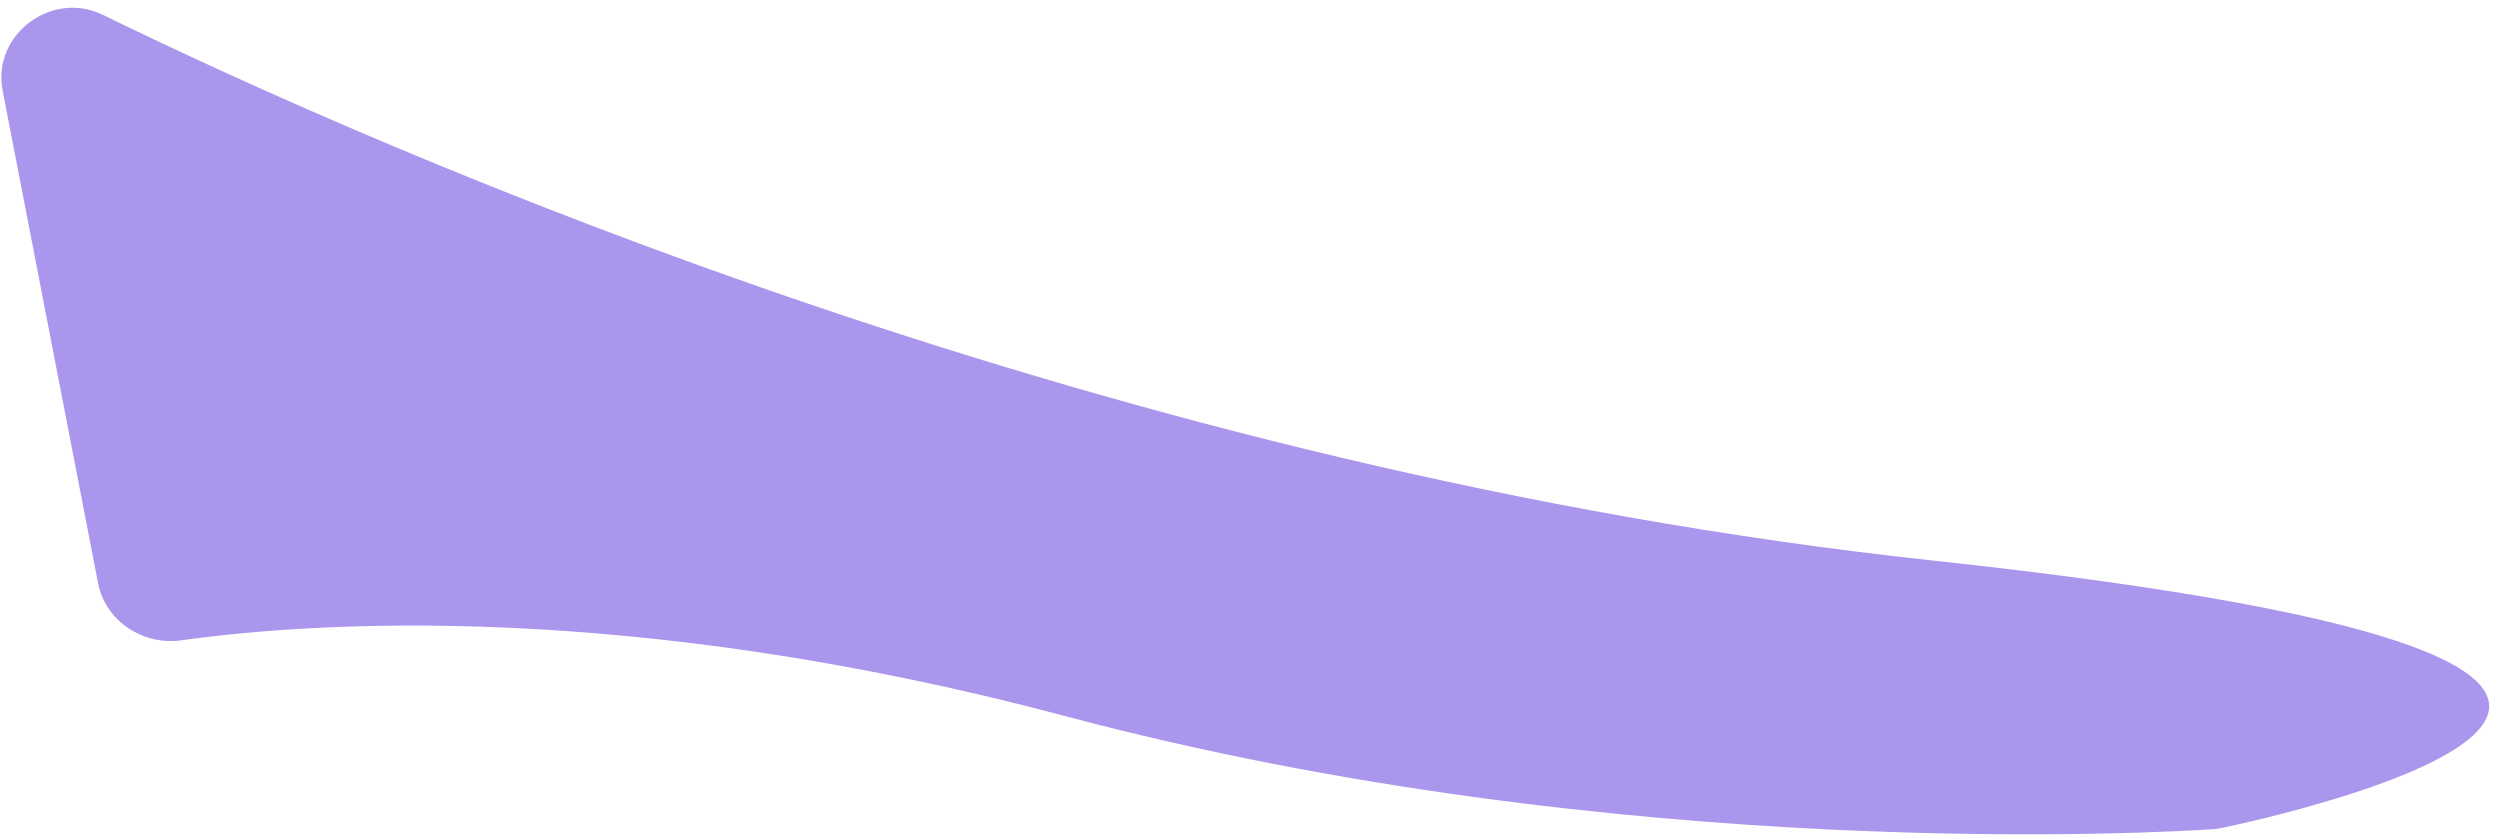 <svg width="149" height="50" viewBox="0 0 149 50" fill="none" xmlns="http://www.w3.org/2000/svg">
<path d="M115.148 33.402C66.286 28.145 23.066 9.145 6.129 0.883C3.079 -0.605 -0.49 2.068 0.156 5.4L5.845 34.759C6.282 37.011 8.523 38.482 10.794 38.165C18.713 37.058 37.54 35.77 63.491 42.681C96.696 51.523 128.966 49.617 131.927 49.418C132.09 49.407 132.204 49.391 132.364 49.358C135.696 48.66 175.597 39.906 115.148 33.402Z" fill="#AB96ED"/>
</svg>

